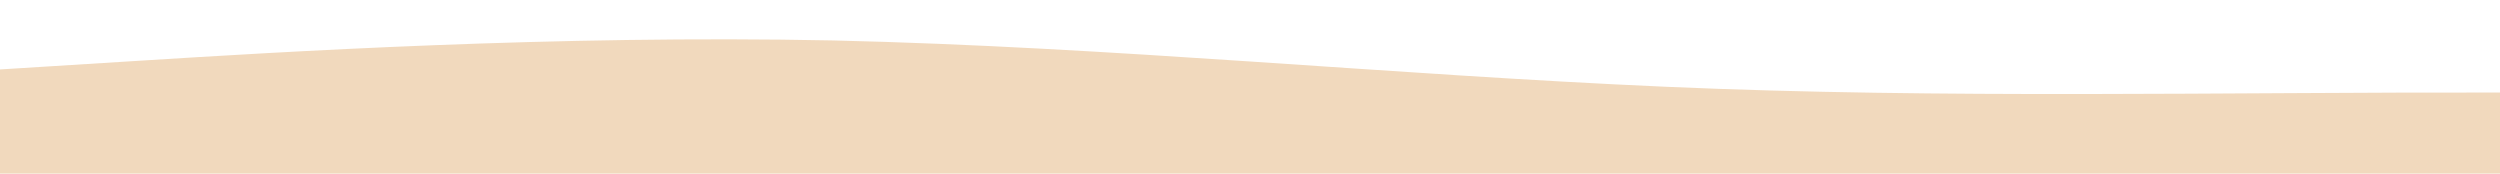 <svg id="wave" style="transform:rotate(180deg); transition: 0.3s" viewBox="0 0 1440 100" version="1.1" xmlns="http://www.w3.org/2000/svg"><defs><linearGradient id="sw-gradient-0" x1="0" x2="0" y1="1" y2="0"><stop stop-color="#f1d9bd" offset="0%"></stop><stop stop-color="#f1d9bd" offset="100%"></stop></linearGradient></defs><path style="transform:translate(0, 0px); opacity:1" fill="url(#sw-gradient-0)" d="M0,40L80,35C160,30,320,20,480,23.3C640,27,800,43,960,50C1120,57,1280,53,1440,53.3C1600,53,1760,57,1920,56.7C2080,57,2240,53,2400,45C2560,37,2720,23,2880,16.7C3040,10,3200,10,3360,8.3C3520,7,3680,3,3840,3.3C4000,3,4160,7,4320,11.7C4480,17,4640,23,4800,26.7C4960,30,5120,30,5280,31.7C5440,33,5600,37,5760,45C5920,53,6080,67,6240,73.3C6400,80,6560,80,6720,80C6880,80,7040,80,7200,76.7C7360,73,7520,67,7680,68.3C7840,70,8000,80,8160,73.3C8320,67,8480,43,8640,38.3C8800,33,8960,47,9120,48.3C9280,50,9440,40,9600,41.7C9760,43,9920,57,10080,55C10240,53,10400,37,10560,30C10720,23,10880,27,11040,31.7C11200,37,11360,43,11440,46.7L11520,50L11520,100L11440,100C11360,100,11200,100,11040,100C10880,100,10720,100,10560,100C10400,100,10240,100,10080,100C9920,100,9760,100,9600,100C9440,100,9280,100,9120,100C8960,100,8800,100,8640,100C8480,100,8320,100,8160,100C8000,100,7840,100,7680,100C7520,100,7360,100,7200,100C7040,100,6880,100,6720,100C6560,100,6400,100,6240,100C6080,100,5920,100,5760,100C5600,100,5440,100,5280,100C5120,100,4960,100,4800,100C4640,100,4480,100,4320,100C4160,100,4000,100,3840,100C3680,100,3520,100,3360,100C3200,100,3040,100,2880,100C2720,100,2560,100,2400,100C2240,100,2080,100,1920,100C1760,100,1600,100,1440,100C1280,100,1120,100,960,100C800,100,640,100,480,100C320,100,160,100,80,100L0,100Z"></path></svg>